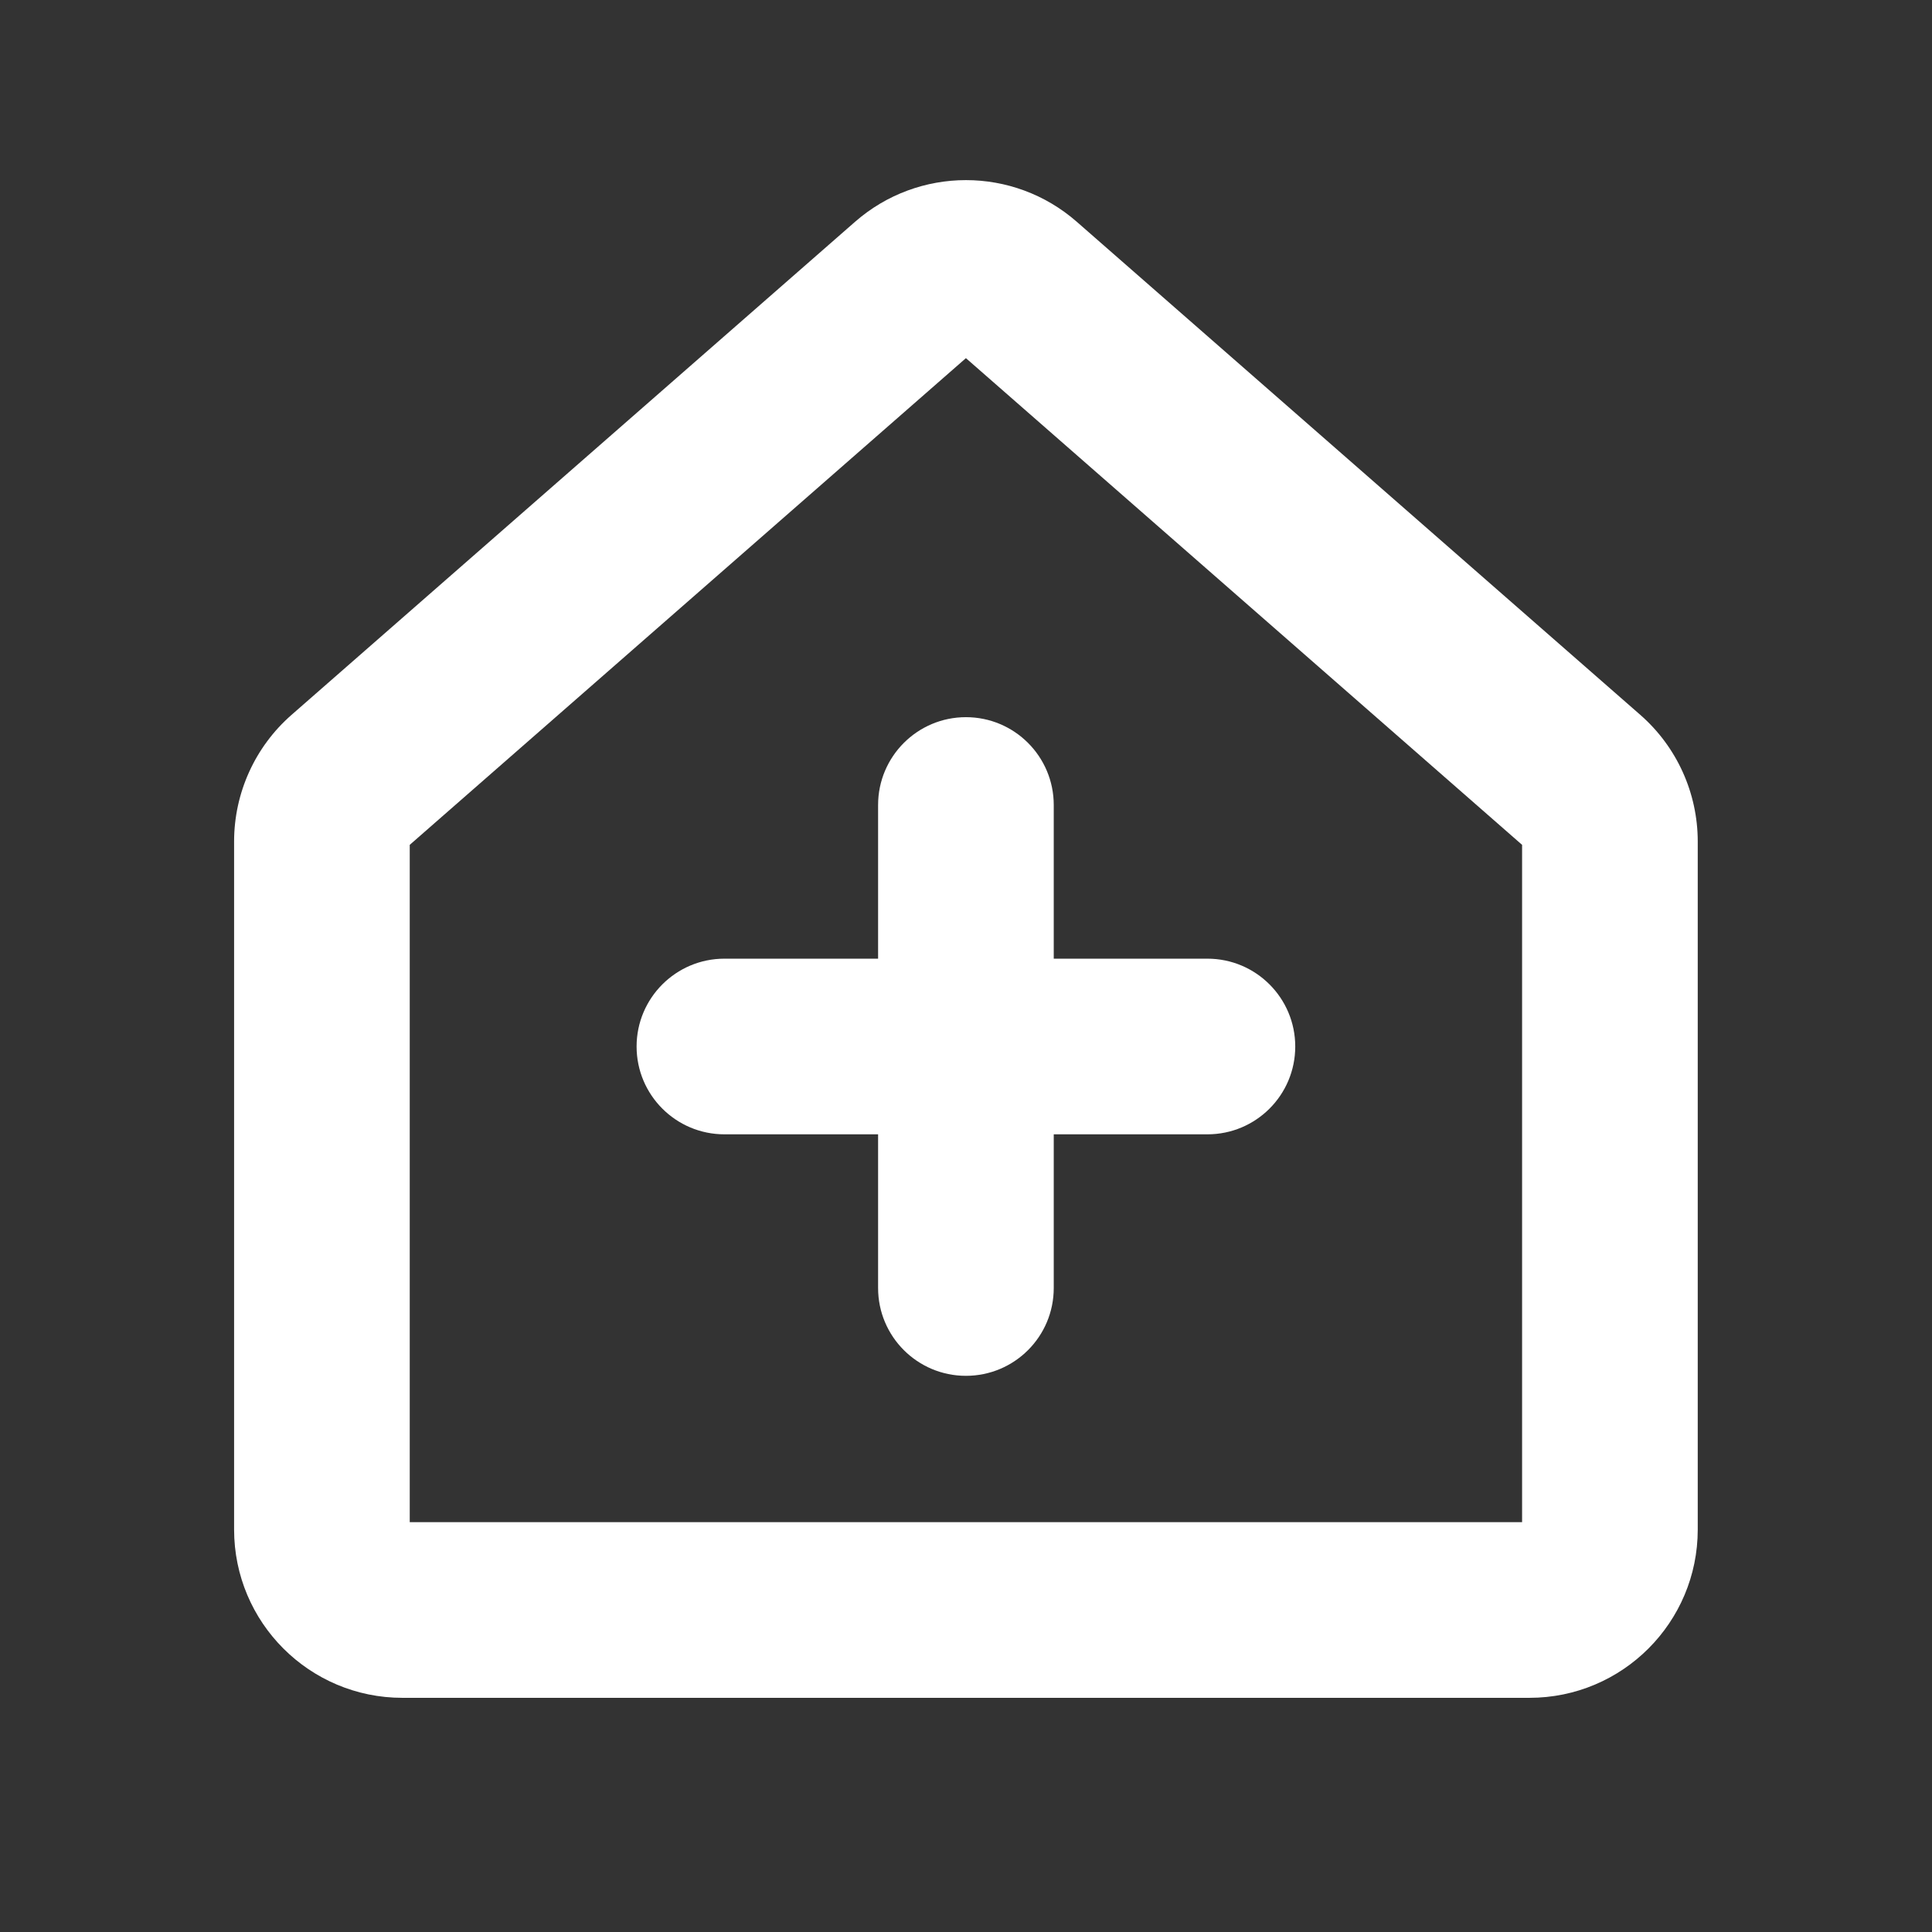 <svg width="24" height="24" viewBox="0 0 24 24" fill="none" xmlns="http://www.w3.org/2000/svg">
<rect x="0" y="0" width="24" height="24" fill="#333333" stroke="none"/>
<path fill-rule="evenodd" clip-rule="evenodd" d="M10.622 2.755C11.411 2.065 12.588 2.065 13.376 2.755L20.376 8.88C20.83 9.277 21.09 9.851 21.09 10.454V19C21.09 20.155 20.154 21.091 18.999 21.091H4.999C3.844 21.091 2.908 20.155 2.908 19V10.454C2.908 9.851 3.168 9.277 3.622 8.88L10.622 2.755ZM11.939 4.397L11.939 4.397L11.939 4.397ZM11.999 4.449L18.908 10.495V18.909H5.09V10.495L11.999 4.449ZM5.059 10.522L5.059 10.522L4.999 10.454L5.059 10.522C5.059 10.522 5.059 10.522 5.059 10.522Z" fill="white"/>
<path fill-rule="evenodd" clip-rule="evenodd" d="M11.999 8.909C12.602 8.909 13.09 9.398 13.09 10V16C13.09 16.603 12.602 17.091 11.999 17.091C11.397 17.091 10.908 16.603 10.908 16V10C10.908 9.398 11.397 8.909 11.999 8.909Z" fill="white"/>
<path fill-rule="evenodd" clip-rule="evenodd" d="M7.908 13C7.908 12.398 8.397 11.909 8.999 11.909L14.999 11.909C15.602 11.909 16.09 12.398 16.09 13C16.09 13.603 15.602 14.091 14.999 14.091L8.999 14.091C8.397 14.091 7.908 13.603 7.908 13Z" fill="white"/>
</svg>
